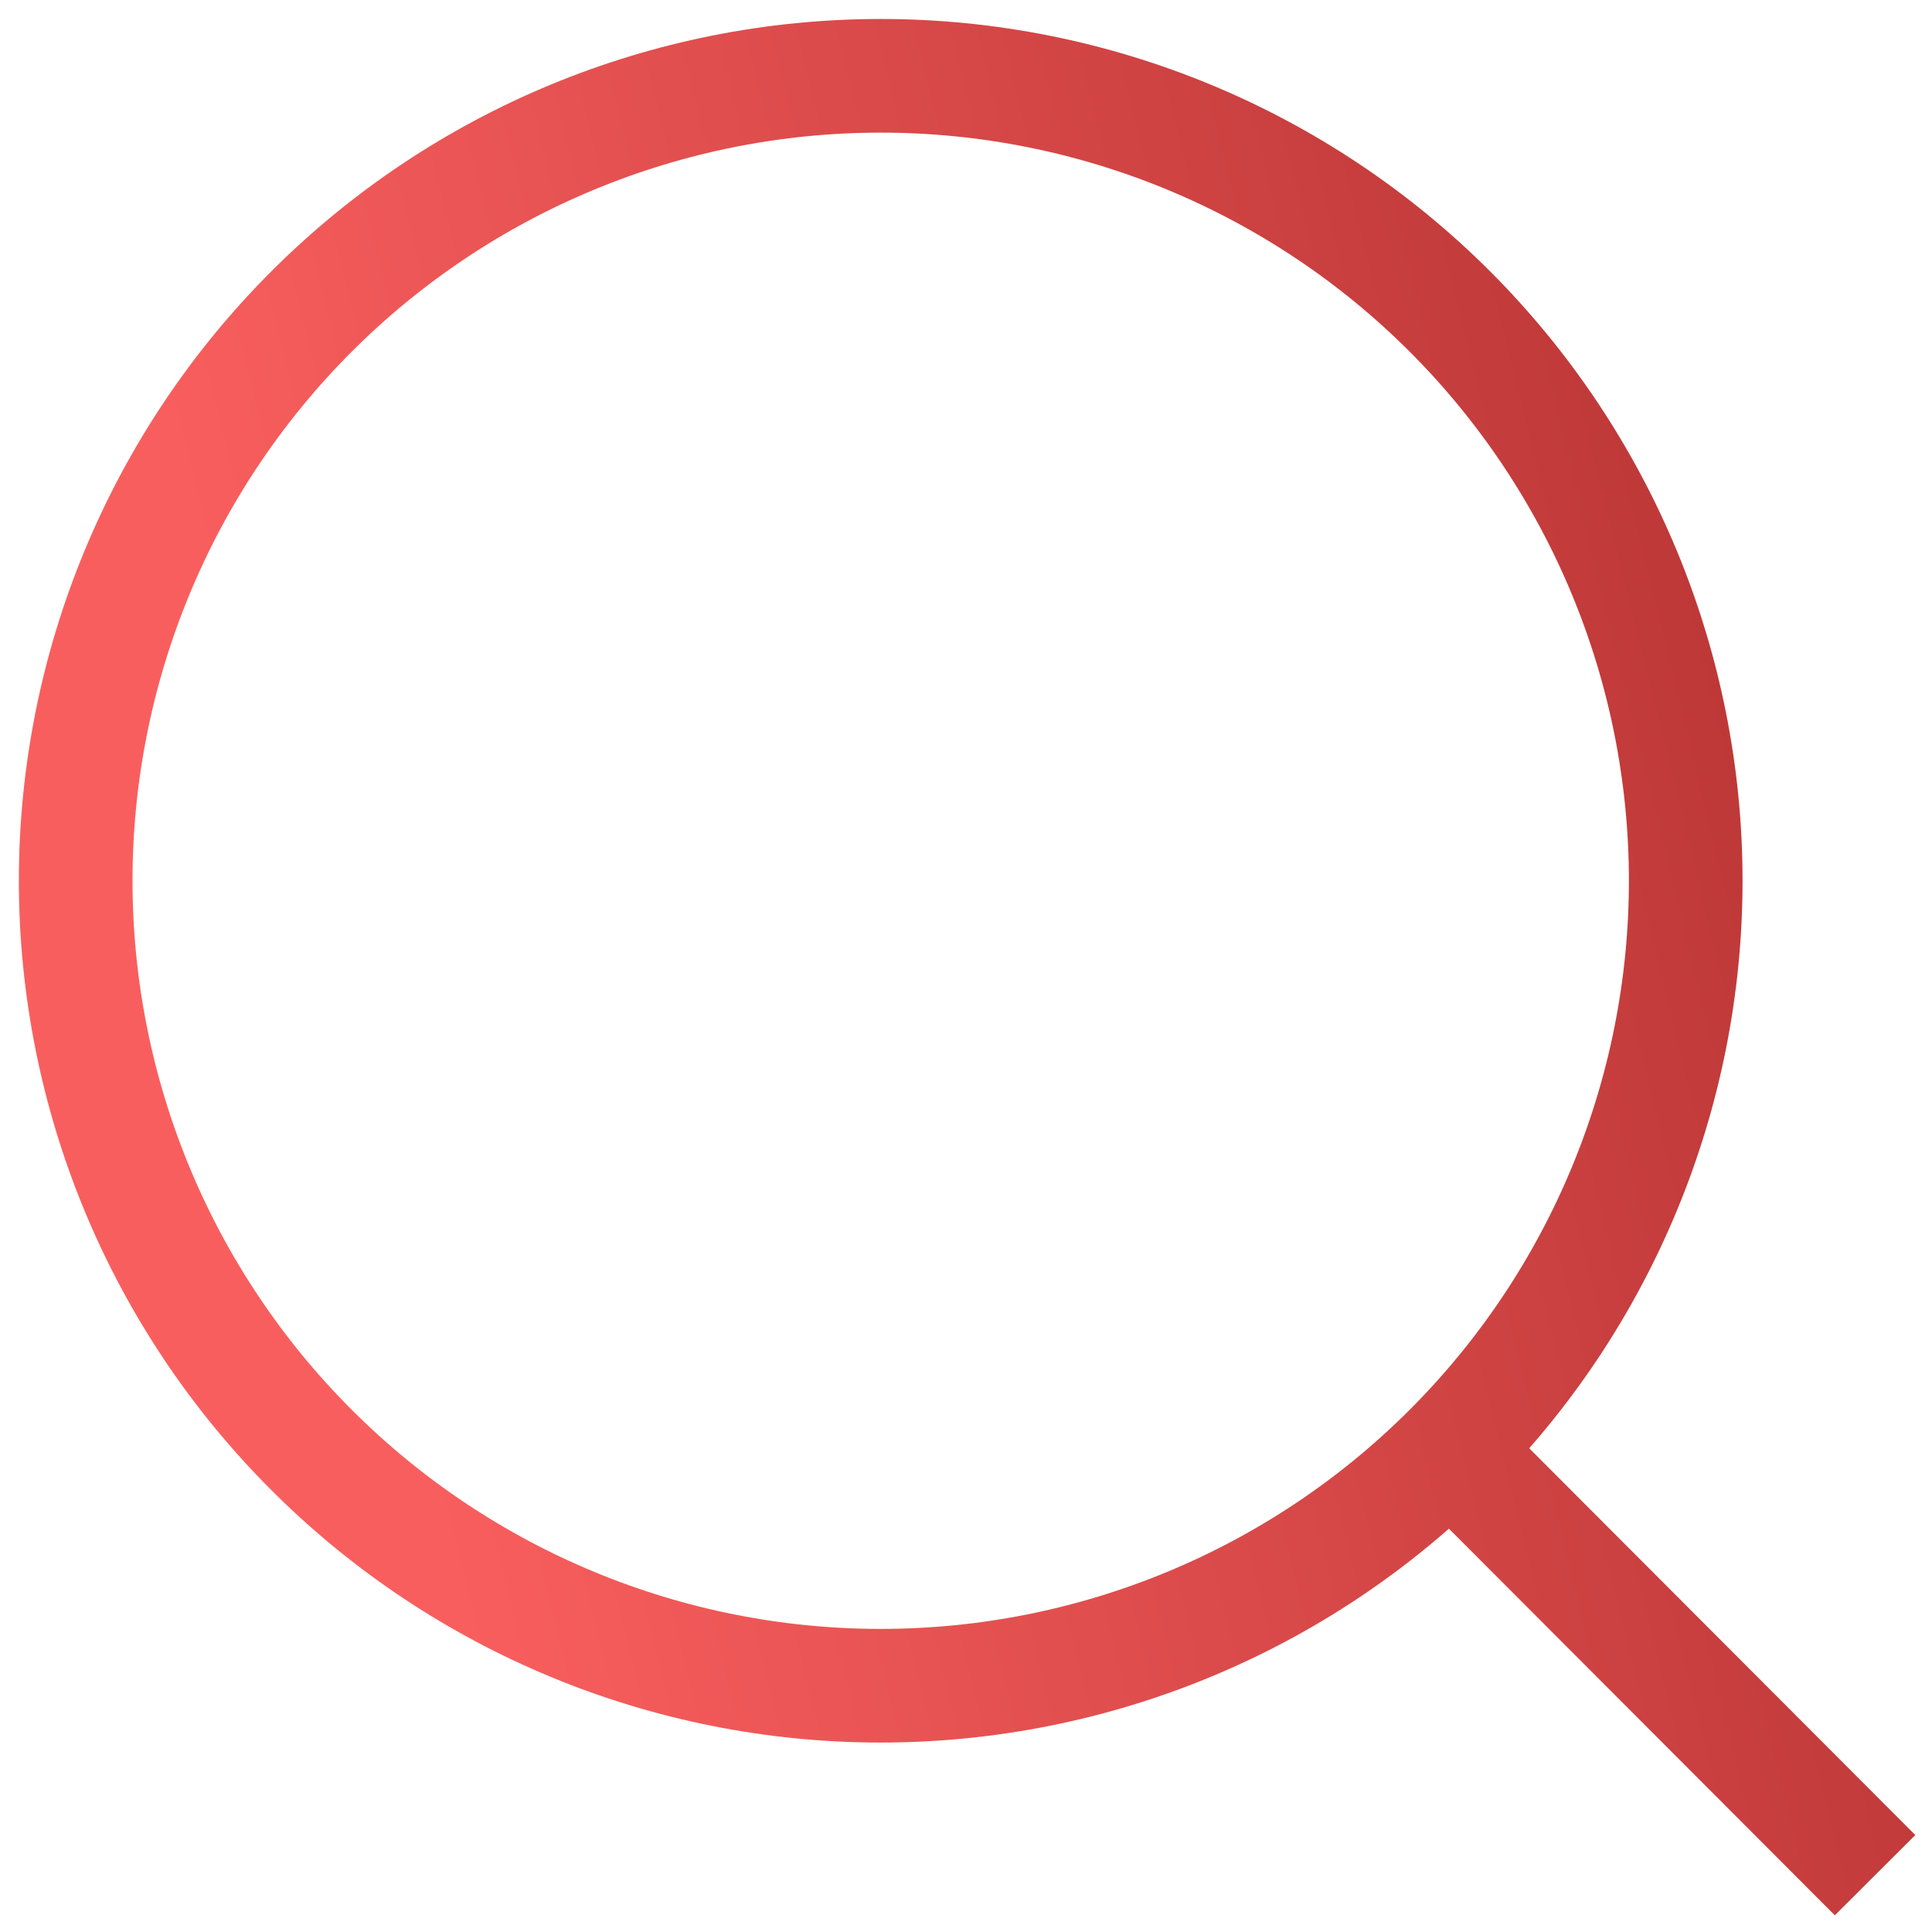 <svg width="17" height="17" viewBox="0 0 17 17" fill="none" xmlns="http://www.w3.org/2000/svg">
<path d="M16.499 16.5L12.761 12.755L16.499 16.5ZM14.833 7.75C14.833 9.628 14.086 11.43 12.758 12.758C11.43 14.087 9.628 14.833 7.749 14.833C5.871 14.833 4.069 14.087 2.741 12.758C1.412 11.43 0.666 9.628 0.666 7.75C0.666 5.871 1.412 4.07 2.741 2.741C4.069 1.413 5.871 0.667 7.749 0.667C9.628 0.667 11.43 1.413 12.758 2.741C14.086 4.07 14.833 5.871 14.833 7.75V7.75Z" stroke="url(#paint0_linear_1304_1551)" stroke-linecap="round"/>
<defs>
<linearGradient id="paint0_linear_1304_1551" x1="0.666" y1="0.667" x2="16.435" y2="-3.206" gradientUnits="userSpaceOnUse">
<stop stop-color="#F95E5E"/>
<stop offset="1" stop-color="#AF2E2E"/>
</linearGradient>
</defs>
</svg>
